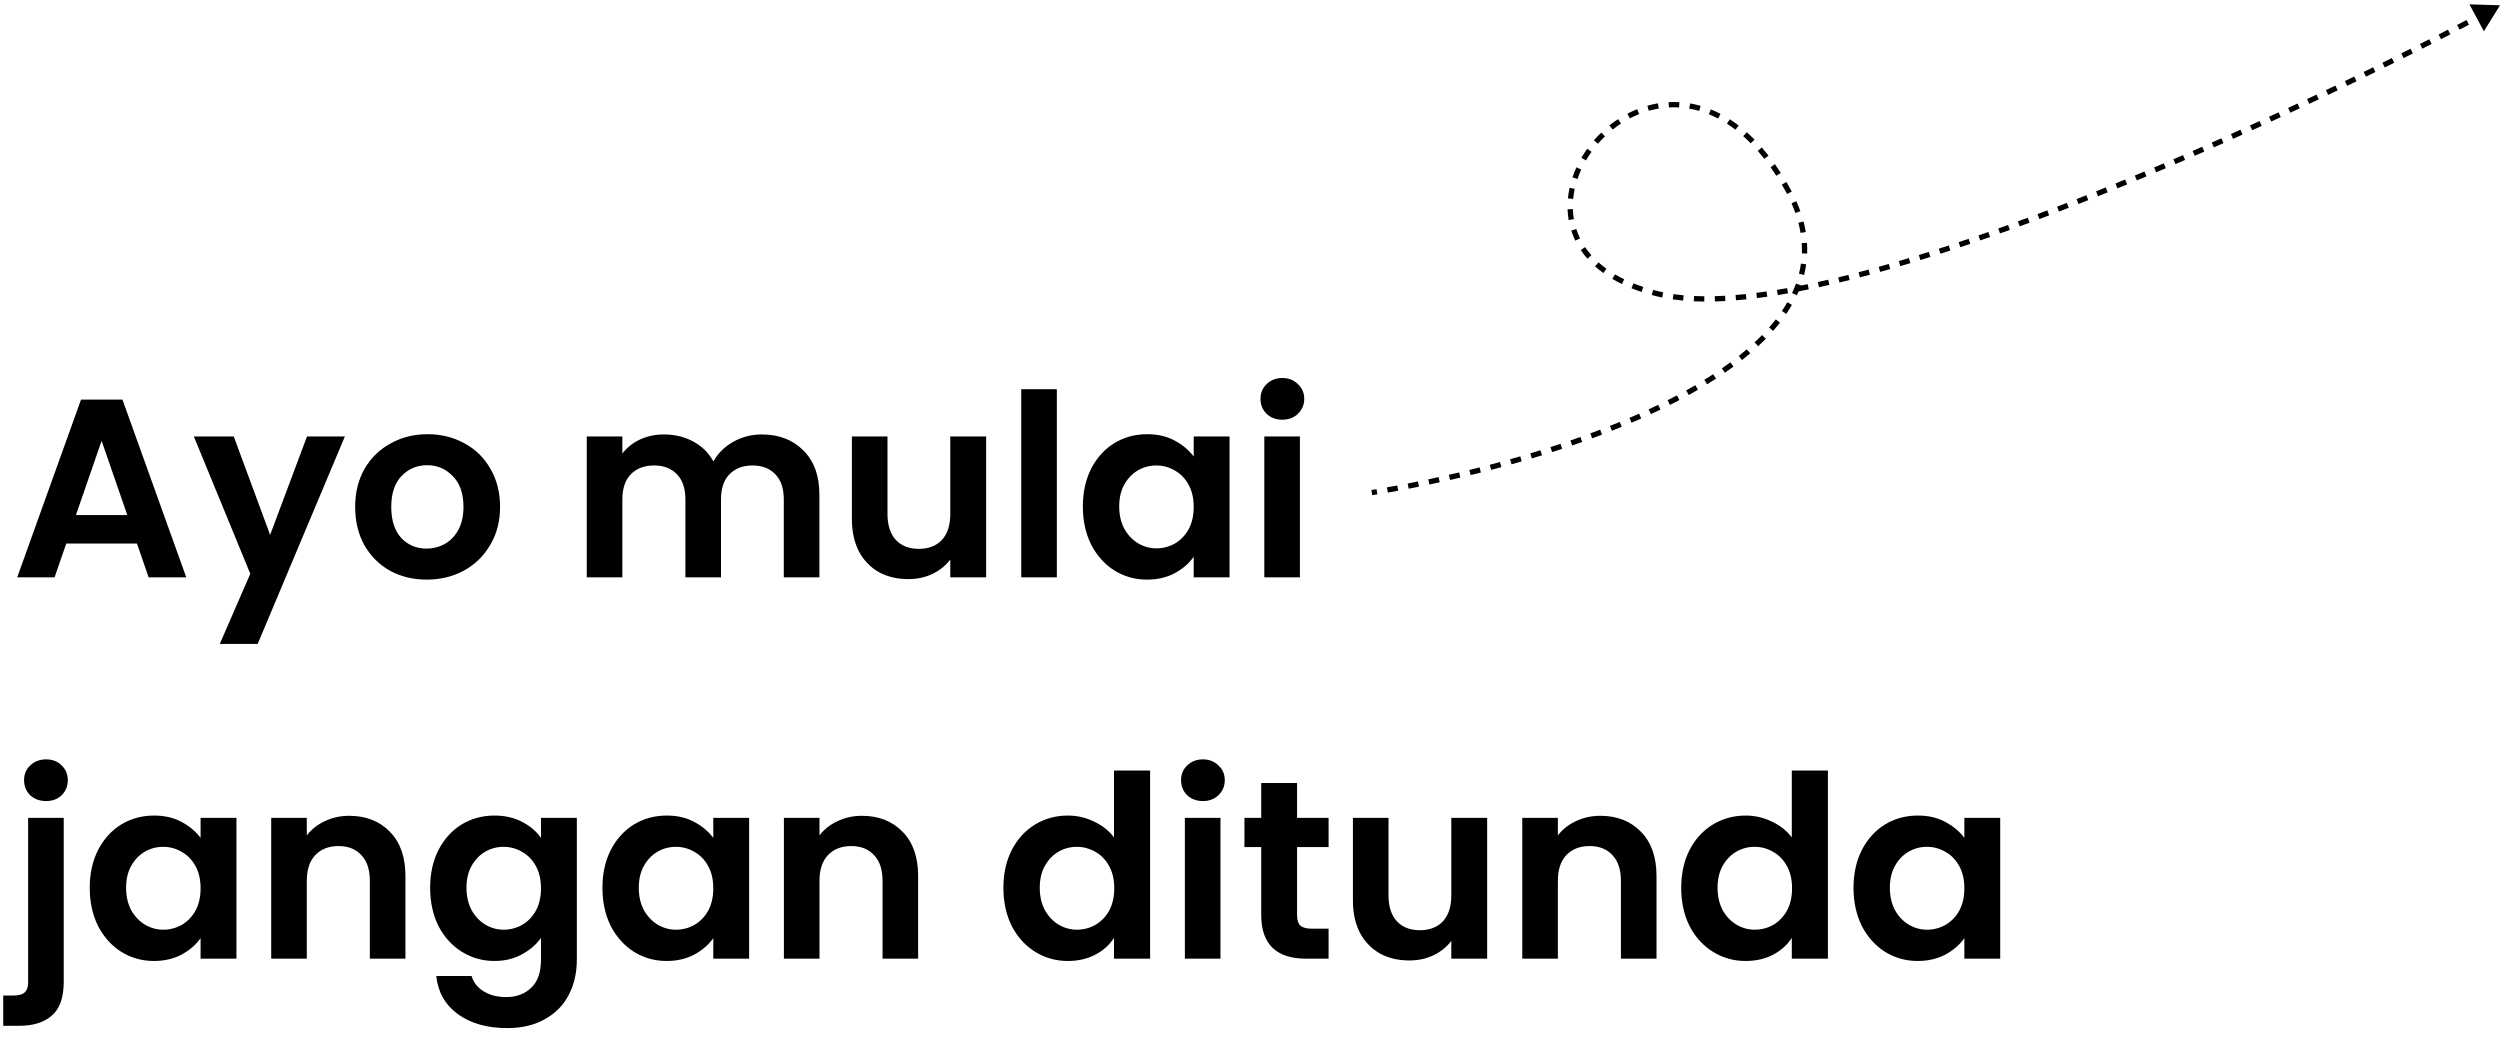<svg width="472" height="200" viewBox="0 0 472 200" fill="none" xmlns="http://www.w3.org/2000/svg">
<path d="M25.856 102.616H12.512L10.304 109H3.248L15.296 75.448H23.12L35.168 109H28.064L25.856 102.616ZM24.032 97.24L19.184 83.224L14.336 97.24H24.032ZM65.111 82.408L48.647 121.576H41.495L47.255 108.328L36.599 82.408H44.135L50.999 100.984L57.959 82.408H65.111ZM80.542 109.432C77.982 109.432 75.678 108.872 73.63 107.752C71.582 106.6 69.966 104.984 68.782 102.904C67.63 100.824 67.054 98.424 67.054 95.704C67.054 92.984 67.646 90.584 68.83 88.504C70.046 86.424 71.694 84.824 73.774 83.704C75.854 82.552 78.174 81.976 80.734 81.976C83.294 81.976 85.614 82.552 87.694 83.704C89.774 84.824 91.406 86.424 92.59 88.504C93.806 90.584 94.414 92.984 94.414 95.704C94.414 98.424 93.79 100.824 92.542 102.904C91.326 104.984 89.662 106.6 87.55 107.752C85.47 108.872 83.134 109.432 80.542 109.432ZM80.542 103.576C81.758 103.576 82.894 103.288 83.95 102.712C85.038 102.104 85.902 101.208 86.542 100.024C87.182 98.84 87.502 97.4 87.502 95.704C87.502 93.176 86.83 91.24 85.486 89.896C84.174 88.52 82.558 87.832 80.638 87.832C78.718 87.832 77.102 88.52 75.79 89.896C74.51 91.24 73.87 93.176 73.87 95.704C73.87 98.232 74.494 100.184 75.742 101.56C77.022 102.904 78.622 103.576 80.542 103.576ZM143.805 82.024C147.069 82.024 149.693 83.032 151.677 85.048C153.693 87.032 154.701 89.816 154.701 93.4V109H147.981V94.312C147.981 92.232 147.453 90.648 146.397 89.56C145.341 88.44 143.901 87.88 142.077 87.88C140.253 87.88 138.797 88.44 137.709 89.56C136.653 90.648 136.125 92.232 136.125 94.312V109H129.405V94.312C129.405 92.232 128.877 90.648 127.821 89.56C126.765 88.44 125.325 87.88 123.501 87.88C121.645 87.88 120.173 88.44 119.085 89.56C118.029 90.648 117.501 92.232 117.501 94.312V109H110.781V82.408H117.501V85.624C118.365 84.504 119.469 83.624 120.813 82.984C122.189 82.344 123.693 82.024 125.325 82.024C127.405 82.024 129.261 82.472 130.893 83.368C132.525 84.232 133.789 85.48 134.685 87.112C135.549 85.576 136.797 84.344 138.429 83.416C140.093 82.488 141.885 82.024 143.805 82.024ZM186.182 82.408V109H179.414V105.64C178.55 106.792 177.414 107.704 176.006 108.376C174.63 109.016 173.126 109.336 171.494 109.336C169.414 109.336 167.574 108.904 165.974 108.04C164.374 107.144 163.11 105.848 162.182 104.152C161.286 102.424 160.838 100.376 160.838 98.008V82.408H167.558V97.048C167.558 99.16 168.086 100.792 169.142 101.944C170.198 103.064 171.638 103.624 173.462 103.624C175.318 103.624 176.774 103.064 177.83 101.944C178.886 100.792 179.414 99.16 179.414 97.048V82.408H186.182ZM199.532 73.48V109H192.812V73.48H199.532ZM204.443 95.608C204.443 92.92 204.971 90.536 206.027 88.456C207.115 86.376 208.571 84.776 210.395 83.656C212.251 82.536 214.315 81.976 216.587 81.976C218.571 81.976 220.299 82.376 221.771 83.176C223.275 83.976 224.475 84.984 225.371 86.2V82.408H232.139V109H225.371V105.112C224.507 106.36 223.307 107.4 221.771 108.232C220.267 109.032 218.523 109.432 216.539 109.432C214.299 109.432 212.251 108.856 210.395 107.704C208.571 106.552 207.115 104.936 206.027 102.856C204.971 100.744 204.443 98.328 204.443 95.608ZM225.371 95.704C225.371 94.072 225.051 92.68 224.411 91.528C223.771 90.344 222.907 89.448 221.819 88.84C220.731 88.2 219.563 87.88 218.315 87.88C217.067 87.88 215.915 88.184 214.859 88.792C213.803 89.4 212.939 90.296 212.267 91.48C211.627 92.632 211.307 94.008 211.307 95.608C211.307 97.208 211.627 98.616 212.267 99.832C212.939 101.016 213.803 101.928 214.859 102.568C215.947 103.208 217.099 103.528 218.315 103.528C219.563 103.528 220.731 103.224 221.819 102.616C222.907 101.976 223.771 101.08 224.411 99.928C225.051 98.744 225.371 97.336 225.371 95.704ZM242.111 79.24C240.927 79.24 239.935 78.872 239.135 78.136C238.367 77.368 237.983 76.424 237.983 75.304C237.983 74.184 238.367 73.256 239.135 72.52C239.935 71.752 240.927 71.368 242.111 71.368C243.295 71.368 244.271 71.752 245.039 72.52C245.839 73.256 246.239 74.184 246.239 75.304C246.239 76.424 245.839 77.368 245.039 78.136C244.271 78.872 243.295 79.24 242.111 79.24ZM245.423 82.408V109H238.703V82.408H245.423ZM8.72 151.24C7.504 151.24 6.496 150.872 5.696 150.136C4.928 149.368 4.544 148.424 4.544 147.304C4.544 146.184 4.928 145.256 5.696 144.52C6.496 143.752 7.504 143.368 8.72 143.368C9.904 143.368 10.88 143.752 11.648 144.52C12.416 145.256 12.8 146.184 12.8 147.304C12.8 148.424 12.416 149.368 11.648 150.136C10.88 150.872 9.904 151.24 8.72 151.24ZM12.032 185.368C12.032 188.312 11.296 190.424 9.824 191.704C8.384 193.016 6.304 193.672 3.584 193.672H0.608V187.96H2.528C3.552 187.96 4.272 187.752 4.688 187.336C5.104 186.952 5.312 186.312 5.312 185.416V154.408H12.032V185.368ZM16.943 167.608C16.943 164.92 17.471 162.536 18.527 160.456C19.615 158.376 21.071 156.776 22.895 155.656C24.751 154.536 26.815 153.976 29.087 153.976C31.071 153.976 32.799 154.376 34.271 155.176C35.775 155.976 36.975 156.984 37.871 158.2V154.408H44.639V181H37.871V177.112C37.007 178.36 35.807 179.4 34.271 180.232C32.767 181.032 31.023 181.432 29.039 181.432C26.799 181.432 24.751 180.856 22.895 179.704C21.071 178.552 19.615 176.936 18.527 174.856C17.471 172.744 16.943 170.328 16.943 167.608ZM37.871 167.704C37.871 166.072 37.551 164.68 36.911 163.528C36.271 162.344 35.407 161.448 34.319 160.84C33.231 160.2 32.063 159.88 30.815 159.88C29.567 159.88 28.415 160.184 27.359 160.792C26.303 161.4 25.439 162.296 24.767 163.48C24.127 164.632 23.807 166.008 23.807 167.608C23.807 169.208 24.127 170.616 24.767 171.832C25.439 173.016 26.303 173.928 27.359 174.568C28.447 175.208 29.599 175.528 30.815 175.528C32.063 175.528 33.231 175.224 34.319 174.616C35.407 173.976 36.271 173.08 36.911 171.928C37.551 170.744 37.871 169.336 37.871 167.704ZM65.939 154.024C69.107 154.024 71.667 155.032 73.619 157.048C75.571 159.032 76.547 161.816 76.547 165.4V181H69.827V166.312C69.827 164.2 69.299 162.584 68.243 161.464C67.187 160.312 65.747 159.736 63.923 159.736C62.067 159.736 60.595 160.312 59.507 161.464C58.451 162.584 57.923 164.2 57.923 166.312V181H51.203V154.408H57.923V157.72C58.819 156.568 59.955 155.672 61.331 155.032C62.739 154.36 64.275 154.024 65.939 154.024ZM93.353 153.976C95.337 153.976 97.081 154.376 98.585 155.176C100.089 155.944 101.273 156.952 102.137 158.2V154.408H108.905V181.192C108.905 183.656 108.409 185.848 107.417 187.768C106.425 189.72 104.937 191.256 102.953 192.376C100.969 193.528 98.569 194.104 95.753 194.104C91.977 194.104 88.873 193.224 86.441 191.464C84.041 189.704 82.681 187.304 82.361 184.264H89.033C89.385 185.48 90.137 186.44 91.289 187.144C92.473 187.88 93.897 188.248 95.561 188.248C97.513 188.248 99.097 187.656 100.313 186.472C101.529 185.32 102.137 183.56 102.137 181.192V177.064C101.273 178.312 100.073 179.352 98.537 180.184C97.033 181.016 95.305 181.432 93.353 181.432C91.113 181.432 89.065 180.856 87.209 179.704C85.353 178.552 83.881 176.936 82.793 174.856C81.737 172.744 81.209 170.328 81.209 167.608C81.209 164.92 81.737 162.536 82.793 160.456C83.881 158.376 85.337 156.776 87.161 155.656C89.017 154.536 91.081 153.976 93.353 153.976ZM102.137 167.704C102.137 166.072 101.817 164.68 101.177 163.528C100.537 162.344 99.673 161.448 98.585 160.84C97.497 160.2 96.329 159.88 95.081 159.88C93.833 159.88 92.681 160.184 91.625 160.792C90.569 161.4 89.705 162.296 89.033 163.48C88.393 164.632 88.073 166.008 88.073 167.608C88.073 169.208 88.393 170.616 89.033 171.832C89.705 173.016 90.569 173.928 91.625 174.568C92.713 175.208 93.865 175.528 95.081 175.528C96.329 175.528 97.497 175.224 98.585 174.616C99.673 173.976 100.537 173.08 101.177 171.928C101.817 170.744 102.137 169.336 102.137 167.704ZM113.74 167.608C113.74 164.92 114.268 162.536 115.324 160.456C116.412 158.376 117.868 156.776 119.692 155.656C121.548 154.536 123.612 153.976 125.884 153.976C127.868 153.976 129.596 154.376 131.068 155.176C132.572 155.976 133.772 156.984 134.668 158.2V154.408H141.436V181H134.668V177.112C133.804 178.36 132.604 179.4 131.068 180.232C129.564 181.032 127.82 181.432 125.836 181.432C123.596 181.432 121.548 180.856 119.692 179.704C117.868 178.552 116.412 176.936 115.324 174.856C114.268 172.744 113.74 170.328 113.74 167.608ZM134.668 167.704C134.668 166.072 134.348 164.68 133.708 163.528C133.068 162.344 132.204 161.448 131.116 160.84C130.028 160.2 128.86 159.88 127.612 159.88C126.364 159.88 125.212 160.184 124.156 160.792C123.1 161.4 122.236 162.296 121.564 163.48C120.924 164.632 120.604 166.008 120.604 167.608C120.604 169.208 120.924 170.616 121.564 171.832C122.236 173.016 123.1 173.928 124.156 174.568C125.244 175.208 126.396 175.528 127.612 175.528C128.86 175.528 130.028 175.224 131.116 174.616C132.204 173.976 133.068 173.08 133.708 171.928C134.348 170.744 134.668 169.336 134.668 167.704ZM162.736 154.024C165.904 154.024 168.464 155.032 170.416 157.048C172.368 159.032 173.344 161.816 173.344 165.4V181H166.624V166.312C166.624 164.2 166.096 162.584 165.04 161.464C163.984 160.312 162.544 159.736 160.72 159.736C158.864 159.736 157.392 160.312 156.304 161.464C155.248 162.584 154.72 164.2 154.72 166.312V181H148V154.408H154.72V157.72C155.616 156.568 156.752 155.672 158.128 155.032C159.536 154.36 161.072 154.024 162.736 154.024ZM189.443 167.608C189.443 164.92 189.971 162.536 191.027 160.456C192.115 158.376 193.587 156.776 195.443 155.656C197.299 154.536 199.363 153.976 201.635 153.976C203.363 153.976 205.011 154.36 206.579 155.128C208.147 155.864 209.395 156.856 210.323 158.104V145.48H217.139V181H210.323V177.064C209.491 178.376 208.323 179.432 206.819 180.232C205.315 181.032 203.571 181.432 201.587 181.432C199.347 181.432 197.299 180.856 195.443 179.704C193.587 178.552 192.115 176.936 191.027 174.856C189.971 172.744 189.443 170.328 189.443 167.608ZM210.371 167.704C210.371 166.072 210.051 164.68 209.411 163.528C208.771 162.344 207.907 161.448 206.819 160.84C205.731 160.2 204.563 159.88 203.315 159.88C202.067 159.88 200.915 160.184 199.859 160.792C198.803 161.4 197.939 162.296 197.267 163.48C196.627 164.632 196.307 166.008 196.307 167.608C196.307 169.208 196.627 170.616 197.267 171.832C197.939 173.016 198.803 173.928 199.859 174.568C200.947 175.208 202.099 175.528 203.315 175.528C204.563 175.528 205.731 175.224 206.819 174.616C207.907 173.976 208.771 173.08 209.411 171.928C210.051 170.744 210.371 169.336 210.371 167.704ZM227.111 151.24C225.927 151.24 224.935 150.872 224.135 150.136C223.367 149.368 222.983 148.424 222.983 147.304C222.983 146.184 223.367 145.256 224.135 144.52C224.935 143.752 225.927 143.368 227.111 143.368C228.295 143.368 229.271 143.752 230.039 144.52C230.839 145.256 231.239 146.184 231.239 147.304C231.239 148.424 230.839 149.368 230.039 150.136C229.271 150.872 228.295 151.24 227.111 151.24ZM230.423 154.408V181H223.703V154.408H230.423ZM244.886 159.928V172.792C244.886 173.688 245.094 174.344 245.51 174.76C245.958 175.144 246.694 175.336 247.718 175.336H250.838V181H246.614C240.95 181 238.118 178.248 238.118 172.744V159.928H234.95V154.408H238.118V147.832H244.886V154.408H250.838V159.928H244.886ZM280.775 154.408V181H274.007V177.64C273.143 178.792 272.007 179.704 270.599 180.376C269.223 181.016 267.719 181.336 266.087 181.336C264.007 181.336 262.167 180.904 260.567 180.04C258.967 179.144 257.703 177.848 256.775 176.152C255.879 174.424 255.431 172.376 255.431 170.008V154.408H262.151V169.048C262.151 171.16 262.679 172.792 263.735 173.944C264.791 175.064 266.231 175.624 268.055 175.624C269.911 175.624 271.367 175.064 272.423 173.944C273.479 172.792 274.007 171.16 274.007 169.048V154.408H280.775ZM302.142 154.024C305.31 154.024 307.87 155.032 309.822 157.048C311.774 159.032 312.75 161.816 312.75 165.4V181H306.03V166.312C306.03 164.2 305.502 162.584 304.446 161.464C303.39 160.312 301.95 159.736 300.126 159.736C298.27 159.736 296.798 160.312 295.71 161.464C294.654 162.584 294.126 164.2 294.126 166.312V181H287.406V154.408H294.126V157.72C295.022 156.568 296.158 155.672 297.534 155.032C298.942 154.36 300.478 154.024 302.142 154.024ZM317.412 167.608C317.412 164.92 317.94 162.536 318.996 160.456C320.084 158.376 321.556 156.776 323.412 155.656C325.268 154.536 327.332 153.976 329.604 153.976C331.332 153.976 332.98 154.36 334.548 155.128C336.116 155.864 337.364 156.856 338.292 158.104V145.48H345.108V181H338.292V177.064C337.46 178.376 336.292 179.432 334.788 180.232C333.284 181.032 331.54 181.432 329.556 181.432C327.316 181.432 325.268 180.856 323.412 179.704C321.556 178.552 320.084 176.936 318.996 174.856C317.94 172.744 317.412 170.328 317.412 167.608ZM338.34 167.704C338.34 166.072 338.02 164.68 337.38 163.528C336.74 162.344 335.876 161.448 334.788 160.84C333.7 160.2 332.532 159.88 331.284 159.88C330.036 159.88 328.884 160.184 327.828 160.792C326.772 161.4 325.908 162.296 325.236 163.48C324.596 164.632 324.276 166.008 324.276 167.608C324.276 169.208 324.596 170.616 325.236 171.832C325.908 173.016 326.772 173.928 327.828 174.568C328.916 175.208 330.068 175.528 331.284 175.528C332.532 175.528 333.7 175.224 334.788 174.616C335.876 173.976 336.74 173.08 337.38 171.928C338.02 170.744 338.34 169.336 338.34 167.704ZM349.943 167.608C349.943 164.92 350.471 162.536 351.527 160.456C352.615 158.376 354.071 156.776 355.895 155.656C357.751 154.536 359.815 153.976 362.087 153.976C364.071 153.976 365.799 154.376 367.271 155.176C368.775 155.976 369.975 156.984 370.871 158.2V154.408H377.639V181H370.871V177.112C370.007 178.36 368.807 179.4 367.271 180.232C365.767 181.032 364.023 181.432 362.039 181.432C359.799 181.432 357.751 180.856 355.895 179.704C354.071 178.552 352.615 176.936 351.527 174.856C350.471 172.744 349.943 170.328 349.943 167.608ZM370.871 167.704C370.871 166.072 370.551 164.68 369.911 163.528C369.271 162.344 368.407 161.448 367.319 160.84C366.231 160.2 365.063 159.88 363.815 159.88C362.567 159.88 361.415 160.184 360.359 160.792C359.303 161.4 358.439 162.296 357.767 163.48C357.127 164.632 356.807 166.008 356.807 167.608C356.807 169.208 357.127 170.616 357.767 171.832C358.439 173.016 359.303 173.928 360.359 174.568C361.447 175.208 362.599 175.528 363.815 175.528C365.063 175.528 366.231 175.224 367.319 174.616C368.407 173.976 369.271 173.08 369.911 171.928C370.551 170.744 370.871 169.336 370.871 167.704Z" fill="black"/>
<path d="M337.351 35.5L337.787 35.254L337.351 35.5ZM312.975 55.474L312.856 55.959L312.975 55.474ZM472 1L466.229 0.816L468.955 5.905L472 1ZM259.079 93.494C259.399 93.442 259.722 93.389 260.047 93.335L259.883 92.349C259.56 92.403 259.239 92.455 258.921 92.506L259.079 93.494ZM262.027 92.997C262.67 92.885 263.321 92.767 263.981 92.645L263.799 91.662C263.142 91.783 262.494 91.9 261.854 92.013L262.027 92.997ZM265.958 92.27C266.6 92.146 267.25 92.017 267.905 91.884L267.706 90.904C267.054 91.037 266.407 91.165 265.767 91.289L265.958 92.27ZM269.868 91.478C270.512 91.342 271.162 91.202 271.815 91.058L271.601 90.081C270.949 90.224 270.303 90.364 269.661 90.499L269.868 91.478ZM273.768 90.62C274.412 90.473 275.06 90.322 275.711 90.168L275.481 89.195C274.832 89.349 274.186 89.499 273.545 89.645L273.768 90.62ZM277.654 89.699C278.297 89.541 278.943 89.379 279.592 89.214L279.345 88.245C278.7 88.409 278.056 88.57 277.416 88.728L277.654 89.699ZM281.526 88.714C282.167 88.545 282.811 88.373 283.455 88.197L283.193 87.232C282.551 87.407 281.91 87.579 281.271 87.747L281.526 88.714ZM285.381 87.664C286.02 87.484 286.661 87.301 287.301 87.114L287.022 86.154C286.384 86.34 285.747 86.522 285.11 86.701L285.381 87.664ZM289.218 86.547C289.855 86.356 290.491 86.161 291.128 85.963L290.831 85.008C290.197 85.205 289.563 85.399 288.93 85.589L289.218 86.547ZM293.034 85.36C293.668 85.156 294.301 84.949 294.933 84.739L294.617 83.79C293.988 83.999 293.358 84.205 292.728 84.408L293.034 85.36ZM296.826 84.099C297.457 83.882 298.086 83.662 298.713 83.439L298.378 82.497C297.754 82.719 297.128 82.938 296.501 83.153L296.826 84.099ZM300.592 82.758C301.219 82.528 301.843 82.293 302.465 82.056L302.108 81.122C301.49 81.358 300.869 81.591 300.247 81.82L300.592 82.758ZM304.327 81.332C304.949 81.086 305.568 80.836 306.184 80.584L305.804 79.659C305.192 79.91 304.577 80.158 303.959 80.402L304.327 81.332ZM308.027 79.812C308.643 79.549 309.255 79.282 309.863 79.013L309.458 78.099C308.854 78.367 308.246 78.631 307.634 78.892L308.027 79.812ZM311.683 78.188C312.293 77.906 312.897 77.621 313.496 77.332L313.062 76.432C312.468 76.718 311.868 77.001 311.264 77.281L311.683 78.188ZM315.29 76.449C315.89 76.146 316.484 75.84 317.072 75.53L316.605 74.646C316.023 74.953 315.435 75.256 314.84 75.556L315.29 76.449ZM318.833 74.579C319.422 74.253 320.003 73.923 320.576 73.59L320.073 72.725C319.507 73.055 318.932 73.381 318.349 73.704L318.833 74.579ZM322.299 72.56C322.872 72.208 323.436 71.852 323.99 71.491L323.445 70.653C322.899 71.008 322.342 71.36 321.776 71.707L322.299 72.56ZM325.664 70.37C326.216 69.988 326.758 69.602 327.287 69.212L326.694 68.407C326.173 68.791 325.64 69.171 325.096 69.547L325.664 70.37ZM328.897 67.983C329.427 67.563 329.943 67.138 330.446 66.708L329.796 65.948C329.303 66.369 328.796 66.786 328.276 67.199L328.897 67.983ZM331.949 65.367C332.448 64.902 332.931 64.431 333.396 63.954L332.68 63.256C332.227 63.721 331.755 64.18 331.267 64.635L331.949 65.367ZM334.761 62.481C335.213 61.966 335.644 61.445 336.054 60.917L335.264 60.304C334.867 60.815 334.448 61.321 334.009 61.822L334.761 62.481ZM337.245 59.275C337.626 58.71 337.982 58.137 338.313 57.558L337.444 57.062C337.126 57.619 336.783 58.171 336.416 58.716L337.245 59.275ZM339.248 55.749C339.536 55.129 339.795 54.5 340.022 53.863L339.081 53.527C338.864 54.133 338.617 54.734 338.341 55.328L339.248 55.749ZM340.614 51.913C340.779 51.253 340.911 50.584 341.008 49.908L340.018 49.766C339.926 50.408 339.801 51.043 339.644 51.671L340.614 51.913ZM341.192 47.875C341.217 47.203 341.208 46.524 341.164 45.839L340.166 45.904C340.208 46.555 340.217 47.2 340.192 47.837L341.192 47.875ZM340.93 43.808C340.821 43.148 340.679 42.483 340.504 41.812L339.536 42.065C339.704 42.707 339.839 43.342 339.943 43.971L340.93 43.808ZM339.912 39.883C339.69 39.255 339.439 38.621 339.158 37.982L338.243 38.386C338.514 39.001 338.756 39.611 338.969 40.216L339.912 39.883ZM338.285 36.17C338.126 35.866 337.96 35.561 337.787 35.254L336.916 35.746C337.084 36.043 337.244 36.339 337.398 36.633L338.285 36.17ZM337.787 35.254C337.615 34.95 337.442 34.65 337.269 34.355L336.407 34.863C336.578 35.153 336.747 35.447 336.916 35.746L337.787 35.254ZM336.215 32.646C335.848 32.075 335.476 31.525 335.101 30.995L334.285 31.573C334.651 32.091 335.015 32.629 335.375 33.188L336.215 32.646ZM333.898 29.378C333.476 28.839 333.051 28.325 332.622 27.834L331.869 28.492C332.286 28.969 332.7 29.469 333.11 29.994L333.898 29.378ZM331.258 26.361C330.772 25.867 330.283 25.402 329.791 24.965L329.127 25.712C329.602 26.134 330.075 26.584 330.545 27.062L331.258 26.361ZM328.258 23.696C327.703 23.271 327.145 22.879 326.586 22.519L326.045 23.36C326.58 23.704 327.116 24.081 327.649 24.49L328.258 23.696ZM324.835 21.498C324.226 21.18 323.615 20.897 323.005 20.649L322.629 21.576C323.209 21.811 323.79 22.08 324.371 22.384L324.835 21.498ZM321.082 19.983C320.416 19.79 319.753 19.638 319.092 19.524L318.922 20.509C319.546 20.617 320.174 20.761 320.804 20.943L321.082 19.983ZM317.069 19.289C316.384 19.249 315.704 19.248 315.033 19.285L315.087 20.283C315.721 20.249 316.363 20.249 317.01 20.288L317.069 19.289ZM313.009 19.509C312.336 19.622 311.673 19.772 311.023 19.956L311.295 20.918C311.911 20.744 312.538 20.602 313.175 20.496L313.009 19.509ZM309.096 20.613C308.465 20.865 307.849 21.15 307.249 21.463L307.712 22.349C308.283 22.051 308.869 21.781 309.467 21.541L309.096 20.613ZM305.497 22.492C304.929 22.863 304.38 23.26 303.852 23.682L304.475 24.463C304.98 24.061 305.503 23.682 306.044 23.329L305.497 22.492ZM302.325 25.019C301.836 25.489 301.37 25.98 300.928 26.49L301.684 27.145C302.106 26.658 302.551 26.189 303.018 25.74L302.325 25.019ZM299.672 28.082C299.276 28.635 298.908 29.203 298.568 29.785L299.432 30.289C299.756 29.734 300.107 29.192 300.484 28.665L299.672 28.082ZM297.632 31.59C297.348 32.21 297.097 32.842 296.881 33.482L297.828 33.802C298.033 33.195 298.271 32.596 298.541 32.006L297.632 31.59ZM296.336 35.447C296.191 36.115 296.085 36.788 296.021 37.464L297.016 37.559C297.077 36.924 297.176 36.29 297.313 35.659L296.336 35.447ZM295.957 39.509C295.98 40.19 296.048 40.871 296.164 41.547L297.149 41.377C297.041 40.748 296.978 40.113 296.956 39.475L295.957 39.509ZM296.652 43.538C296.859 44.181 297.114 44.816 297.418 45.44L298.316 45.001C298.033 44.421 297.796 43.83 297.604 43.231L296.652 43.538ZM298.444 47.215C298.818 47.771 299.236 48.313 299.701 48.84L300.451 48.178C300.014 47.684 299.623 47.176 299.273 46.657L298.444 47.215ZM301.137 50.283C301.625 50.72 302.149 51.142 302.711 51.548L303.297 50.737C302.762 50.351 302.265 49.951 301.804 49.538L301.137 50.283ZM304.409 52.657C304.98 52.994 305.582 53.317 306.217 53.625L306.653 52.725C306.042 52.428 305.464 52.118 304.917 51.795L304.409 52.657ZM308.029 54.425C308.638 54.67 309.272 54.902 309.933 55.121L310.248 54.172C309.606 53.959 308.991 53.734 308.402 53.497L308.029 54.425ZM311.847 55.698C312.178 55.788 312.514 55.875 312.856 55.959L313.095 54.988C312.761 54.906 312.433 54.821 312.111 54.733L311.847 55.698ZM312.856 55.959C313.169 56.036 313.488 56.108 313.811 56.176L314.015 55.197C313.703 55.132 313.396 55.062 313.095 54.988L312.856 55.959ZM315.81 56.525C316.448 56.616 317.103 56.691 317.774 56.752L317.864 55.756C317.209 55.697 316.571 55.623 315.951 55.535L315.81 56.525ZM319.794 56.887C320.439 56.916 321.096 56.932 321.767 56.937L321.774 55.937C321.115 55.932 320.47 55.916 319.839 55.888L319.794 56.887ZM323.778 56.916C324.426 56.898 325.084 56.871 325.752 56.834L325.697 55.835C325.037 55.872 324.389 55.899 323.751 55.916L323.778 56.916ZM327.756 56.695C328.401 56.642 329.055 56.581 329.718 56.512L329.614 55.517C328.958 55.586 328.312 55.647 327.675 55.699L327.756 56.695ZM331.719 56.281C332.36 56.2 333.007 56.113 333.662 56.018L333.519 55.028C332.87 55.122 332.229 55.209 331.595 55.289L331.719 56.281ZM335.646 55.714C336.287 55.611 336.933 55.501 337.586 55.385L337.412 54.4C336.764 54.515 336.122 54.624 335.486 54.727L335.646 55.714ZM339.542 55.023C340.187 54.899 340.839 54.77 341.495 54.635L341.294 53.655C340.641 53.789 339.994 53.918 339.353 54.041L339.542 55.023ZM343.423 54.226C344.07 54.085 344.722 53.939 345.379 53.788L345.155 52.813C344.501 52.964 343.853 53.109 343.209 53.249L343.423 54.226ZM347.292 53.338C347.93 53.184 348.572 53.026 349.218 52.864L348.975 51.894C348.332 52.055 347.693 52.213 347.058 52.365L347.292 53.338ZM351.151 52.369C351.781 52.205 352.415 52.037 353.051 51.865L352.791 50.899C352.157 51.07 351.526 51.238 350.899 51.401L351.151 52.369ZM354.971 51.338C355.604 51.162 356.24 50.982 356.879 50.799L356.603 49.837C355.966 50.02 355.333 50.199 354.702 50.375L354.971 51.338ZM358.772 50.248C359.406 50.061 360.043 49.871 360.682 49.678L360.393 48.721C359.756 48.913 359.122 49.103 358.49 49.289L358.772 50.248ZM362.572 49.1C363.198 48.907 363.827 48.71 364.457 48.511L364.156 47.557C363.527 47.756 362.901 47.952 362.276 48.145L362.572 49.1ZM366.355 47.905C366.979 47.704 367.604 47.5 368.232 47.294L367.919 46.344C367.294 46.55 366.67 46.753 366.048 46.953L366.355 47.905ZM370.108 46.671C370.735 46.461 371.364 46.249 371.994 46.034L371.672 45.087C371.043 45.302 370.416 45.514 369.79 45.723L370.108 46.671ZM373.861 45.393C374.482 45.178 375.104 44.961 375.728 44.742L375.396 43.799C374.774 44.017 374.153 44.234 373.534 44.448L373.861 45.393ZM377.602 44.078C378.22 43.858 378.84 43.635 379.461 43.41L379.121 42.47C378.501 42.694 377.883 42.916 377.266 43.136L377.602 44.078ZM381.318 42.734C381.939 42.507 382.56 42.278 383.182 42.047L382.833 41.109C382.213 41.34 381.593 41.568 380.974 41.795L381.318 42.734ZM385.034 41.355C385.65 41.123 386.266 40.89 386.883 40.656L386.528 39.721C385.912 39.955 385.297 40.188 384.682 40.419L385.034 41.355ZM388.735 39.947C389.351 39.711 389.966 39.473 390.582 39.233L390.219 38.301C389.605 38.54 388.99 38.778 388.377 39.014L388.735 39.947ZM392.423 38.514C393.037 38.273 393.651 38.03 394.266 37.786L393.897 36.857C393.284 37.1 392.67 37.342 392.057 37.583L392.423 38.514ZM396.106 37.053C396.717 36.808 397.329 36.561 397.94 36.314L397.565 35.387C396.955 35.634 396.344 35.88 395.734 36.124L396.106 37.053ZM399.774 35.569C400.385 35.319 400.996 35.069 401.606 34.818L401.226 33.893C400.616 34.144 400.006 34.394 399.396 34.643L399.774 35.569ZM403.435 34.061C404.044 33.808 404.653 33.554 405.261 33.299L404.875 32.377C404.268 32.632 403.66 32.885 403.051 33.138L403.435 34.061ZM407.085 32.532C407.694 32.275 408.302 32.018 408.909 31.759L408.517 30.839C407.911 31.097 407.304 31.355 406.696 31.611L407.085 32.532ZM410.729 30.982C411.335 30.722 411.94 30.461 412.544 30.2L412.147 29.282C411.544 29.543 410.94 29.803 410.335 30.063L410.729 30.982ZM414.363 29.411C414.968 29.148 415.573 28.884 416.177 28.619L415.775 27.703C415.172 27.967 414.568 28.231 413.964 28.494L414.363 29.411ZM417.984 27.824C418.59 27.556 419.194 27.288 419.797 27.02L419.391 26.107C418.789 26.374 418.185 26.642 417.58 26.909L417.984 27.824ZM421.606 26.213C422.207 25.944 422.808 25.675 423.406 25.405L422.995 24.493C422.398 24.763 421.798 25.032 421.197 25.301L421.606 26.213ZM425.213 24.588C425.816 24.315 426.417 24.041 427.017 23.767L426.601 22.858C426.003 23.131 425.402 23.404 424.799 23.678L425.213 24.588ZM428.81 22.946C429.412 22.669 430.012 22.393 430.61 22.117L430.19 21.209C429.593 21.485 428.994 21.761 428.393 22.037L428.81 22.946ZM432.41 21.282C433.007 21.004 433.603 20.726 434.196 20.449L433.772 19.543C433.18 19.82 432.585 20.098 431.988 20.375L432.41 21.282ZM435.99 19.607C436.591 19.324 437.189 19.041 437.785 18.759L437.357 17.855C436.762 18.137 436.164 18.419 435.564 18.702L435.99 19.607ZM439.564 17.914C440.163 17.628 440.759 17.343 441.353 17.059L440.921 16.157C440.328 16.441 439.732 16.726 439.134 17.011L439.564 17.914ZM443.142 16.199C443.735 15.913 444.326 15.627 444.912 15.343L444.476 14.443C443.89 14.727 443.3 15.012 442.708 15.298L443.142 16.199ZM446.7 14.474C447.297 14.182 447.891 13.892 448.481 13.602L448.041 12.704C447.451 12.993 446.858 13.284 446.261 13.575L446.7 14.474ZM450.24 12.736C450.841 12.44 451.437 12.145 452.029 11.85L451.585 10.955C450.993 11.248 450.397 11.543 449.797 11.84L450.24 12.736ZM453.8 10.969C454.39 10.674 454.975 10.381 455.556 10.089L455.107 9.195C454.527 9.487 453.942 9.78 453.353 10.074L453.8 10.969ZM457.341 9.189C457.931 8.891 458.515 8.594 459.095 8.299L458.641 7.408C458.063 7.702 457.479 7.999 456.89 8.297L457.341 9.189ZM460.862 7.397C461.457 7.093 462.046 6.79 462.628 6.49L462.17 5.601C461.588 5.901 461 6.203 460.406 6.507L460.862 7.397ZM464.364 5.592C464.965 5.28 465.559 4.971 466.145 4.665L465.682 3.779C465.096 4.085 464.504 4.393 463.904 4.705L464.364 5.592ZM467.88 3.755C468.477 3.441 469.066 3.13 469.645 2.823L469.177 1.939C468.598 2.246 468.011 2.556 467.415 2.87L467.88 3.755Z" fill="black"/>
</svg>
